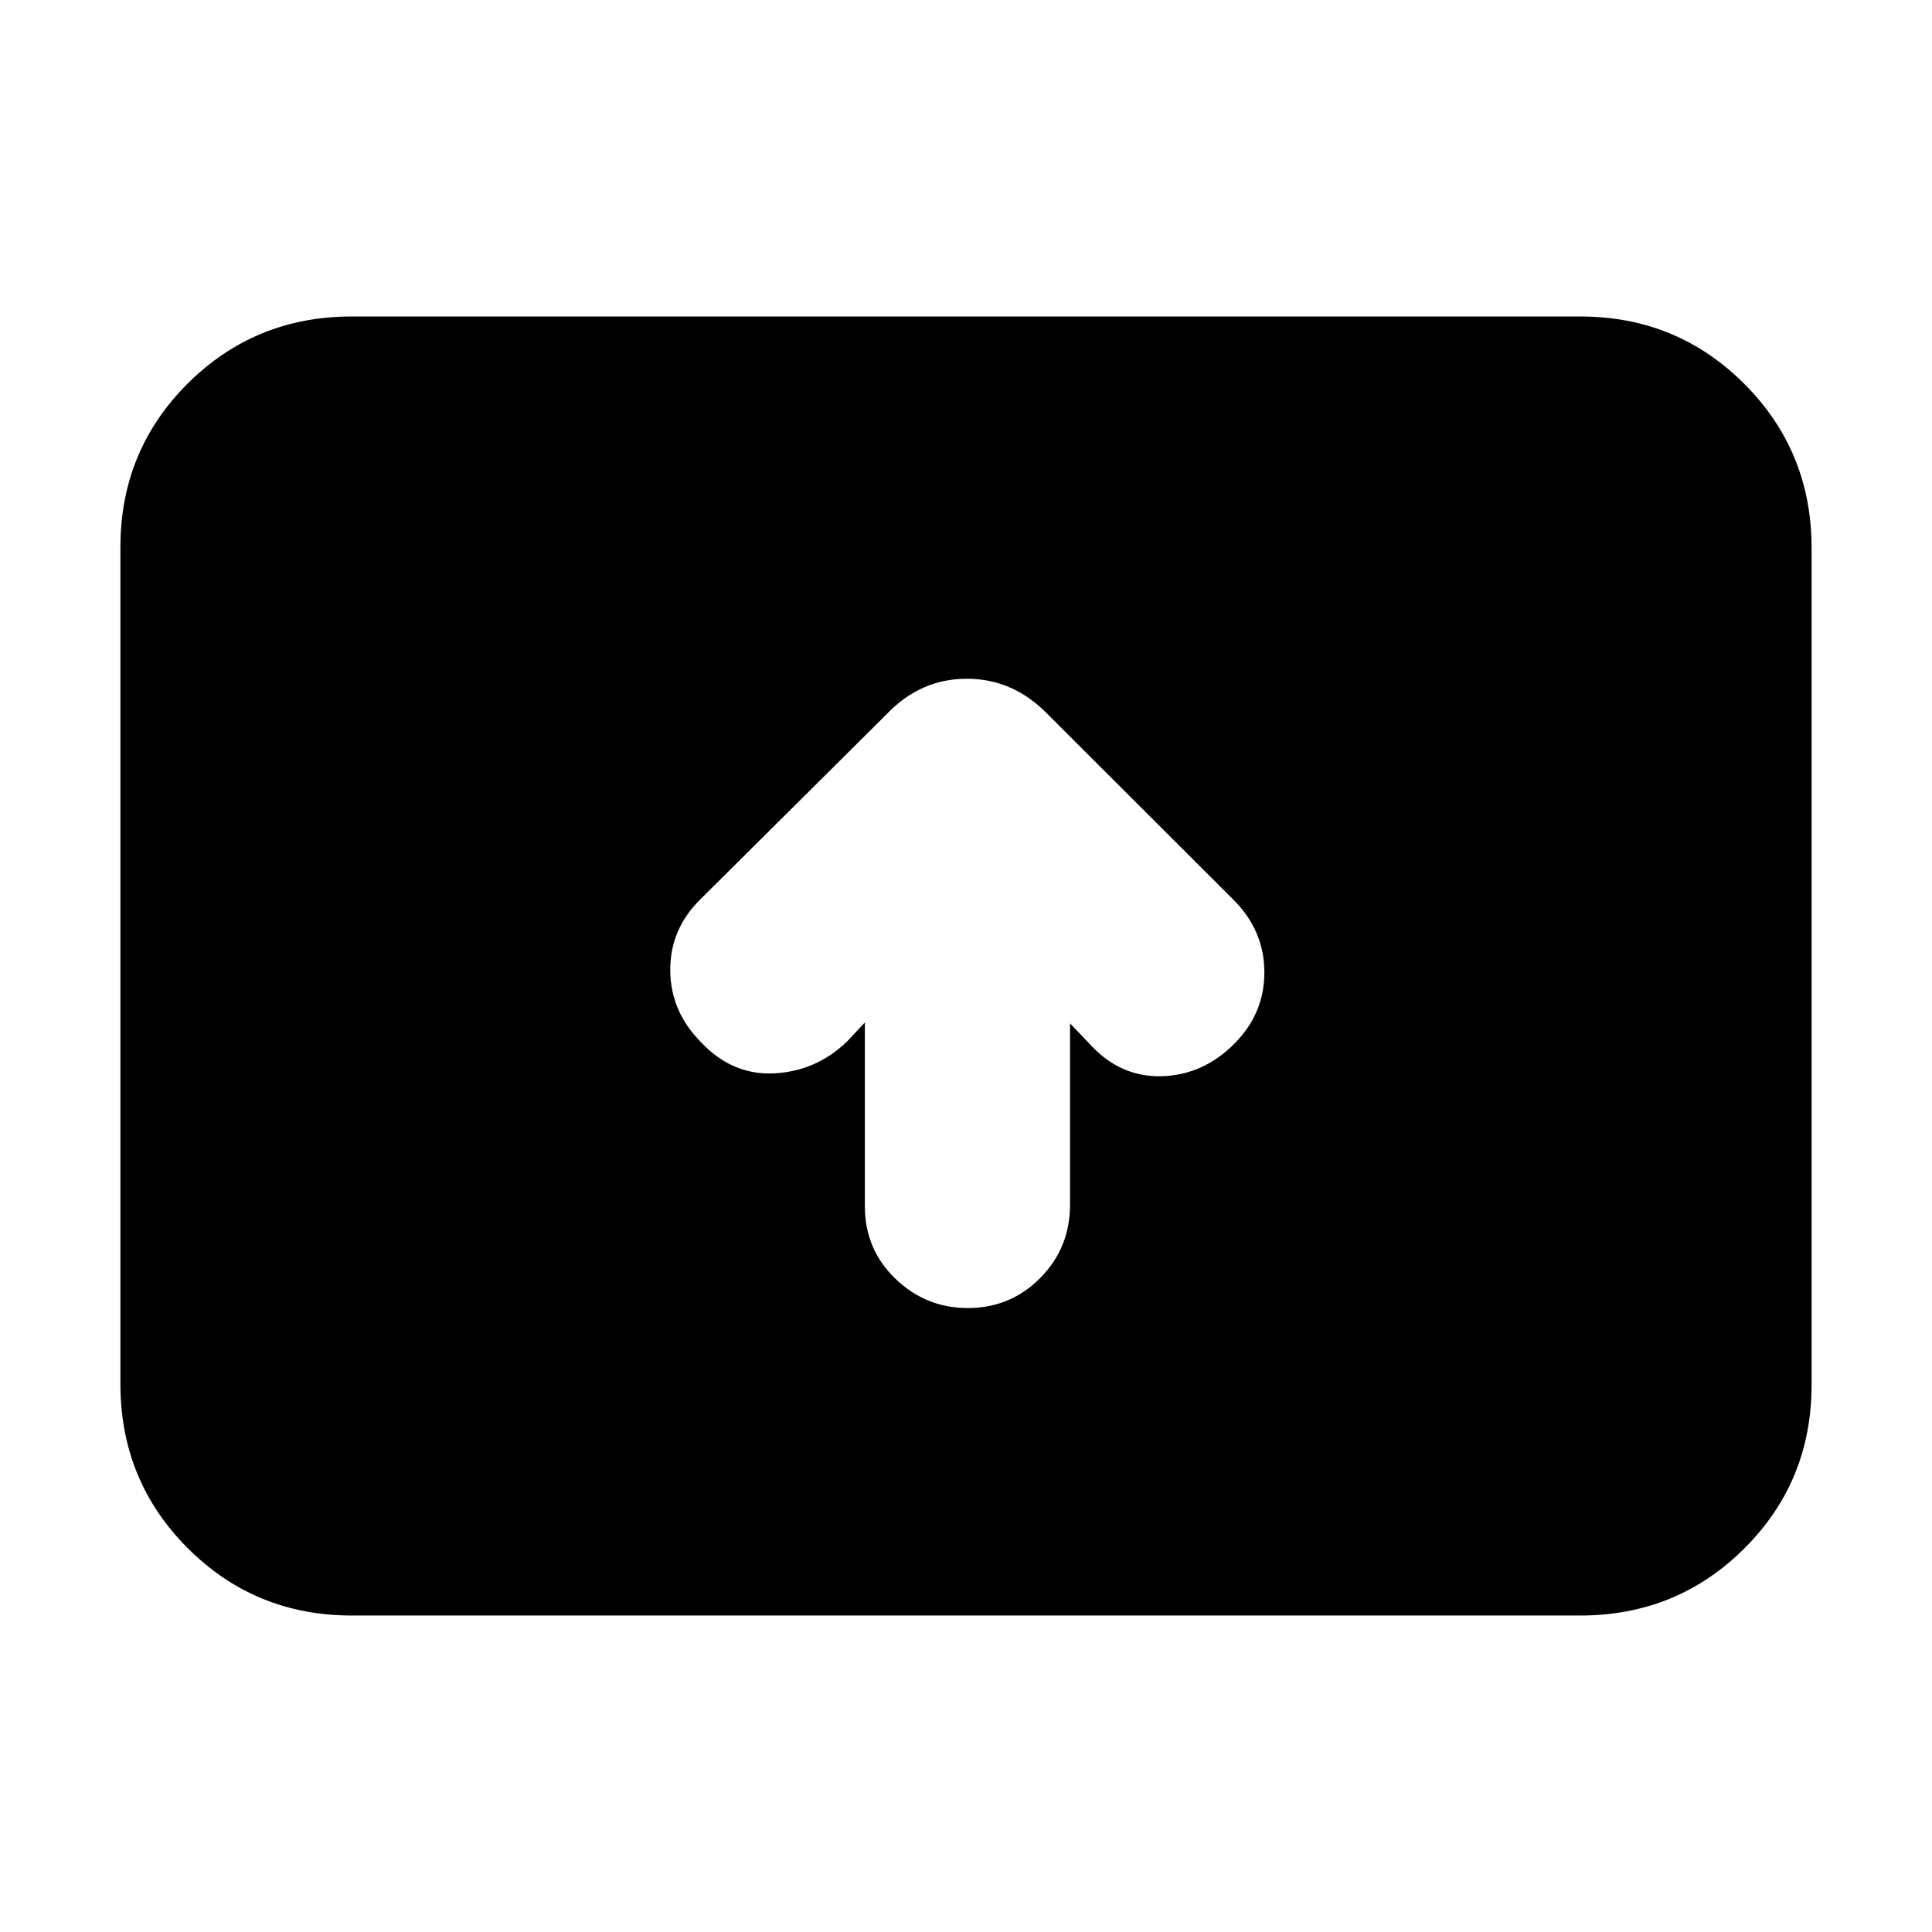 <svg xmlns="http://www.w3.org/2000/svg" height="20" viewBox="0 -960 960 960" width="20"><path d="M429.74-451.91v91.24q0 21.4 15.14 36.01 15.13 14.62 35.91 14.62 21.34 0 36.12-14.96 14.79-14.96 14.79-36.45v-90.03l9.73 10.18q15 16.56 35.64 16.06 20.63-.5 36.19-16.06 15-15 15-35.52 0-20.51-15-35.75l-92.61-92.48q-17.13-17.69-40.27-17.69-23.14 0-40.03 17.83l-92.62 92.05q-14.86 14.86-14.68 35.17.18 20.31 15.25 35.52 15.57 16.56 36.42 15.5 20.85-1.07 36.13-15.79l8.89-9.45ZM174.78-157.26q-48.05 0-81.5-33.47-33.45-33.46-33.45-81.53v-415.81q0-48.06 33.45-81.37 33.45-33.3 81.5-33.3h610.44q48.05 0 81.5 33.47 33.45 33.46 33.45 81.53v415.81q0 48.06-33.45 81.37-33.45 33.3-81.5 33.3H174.78Z"/></svg>